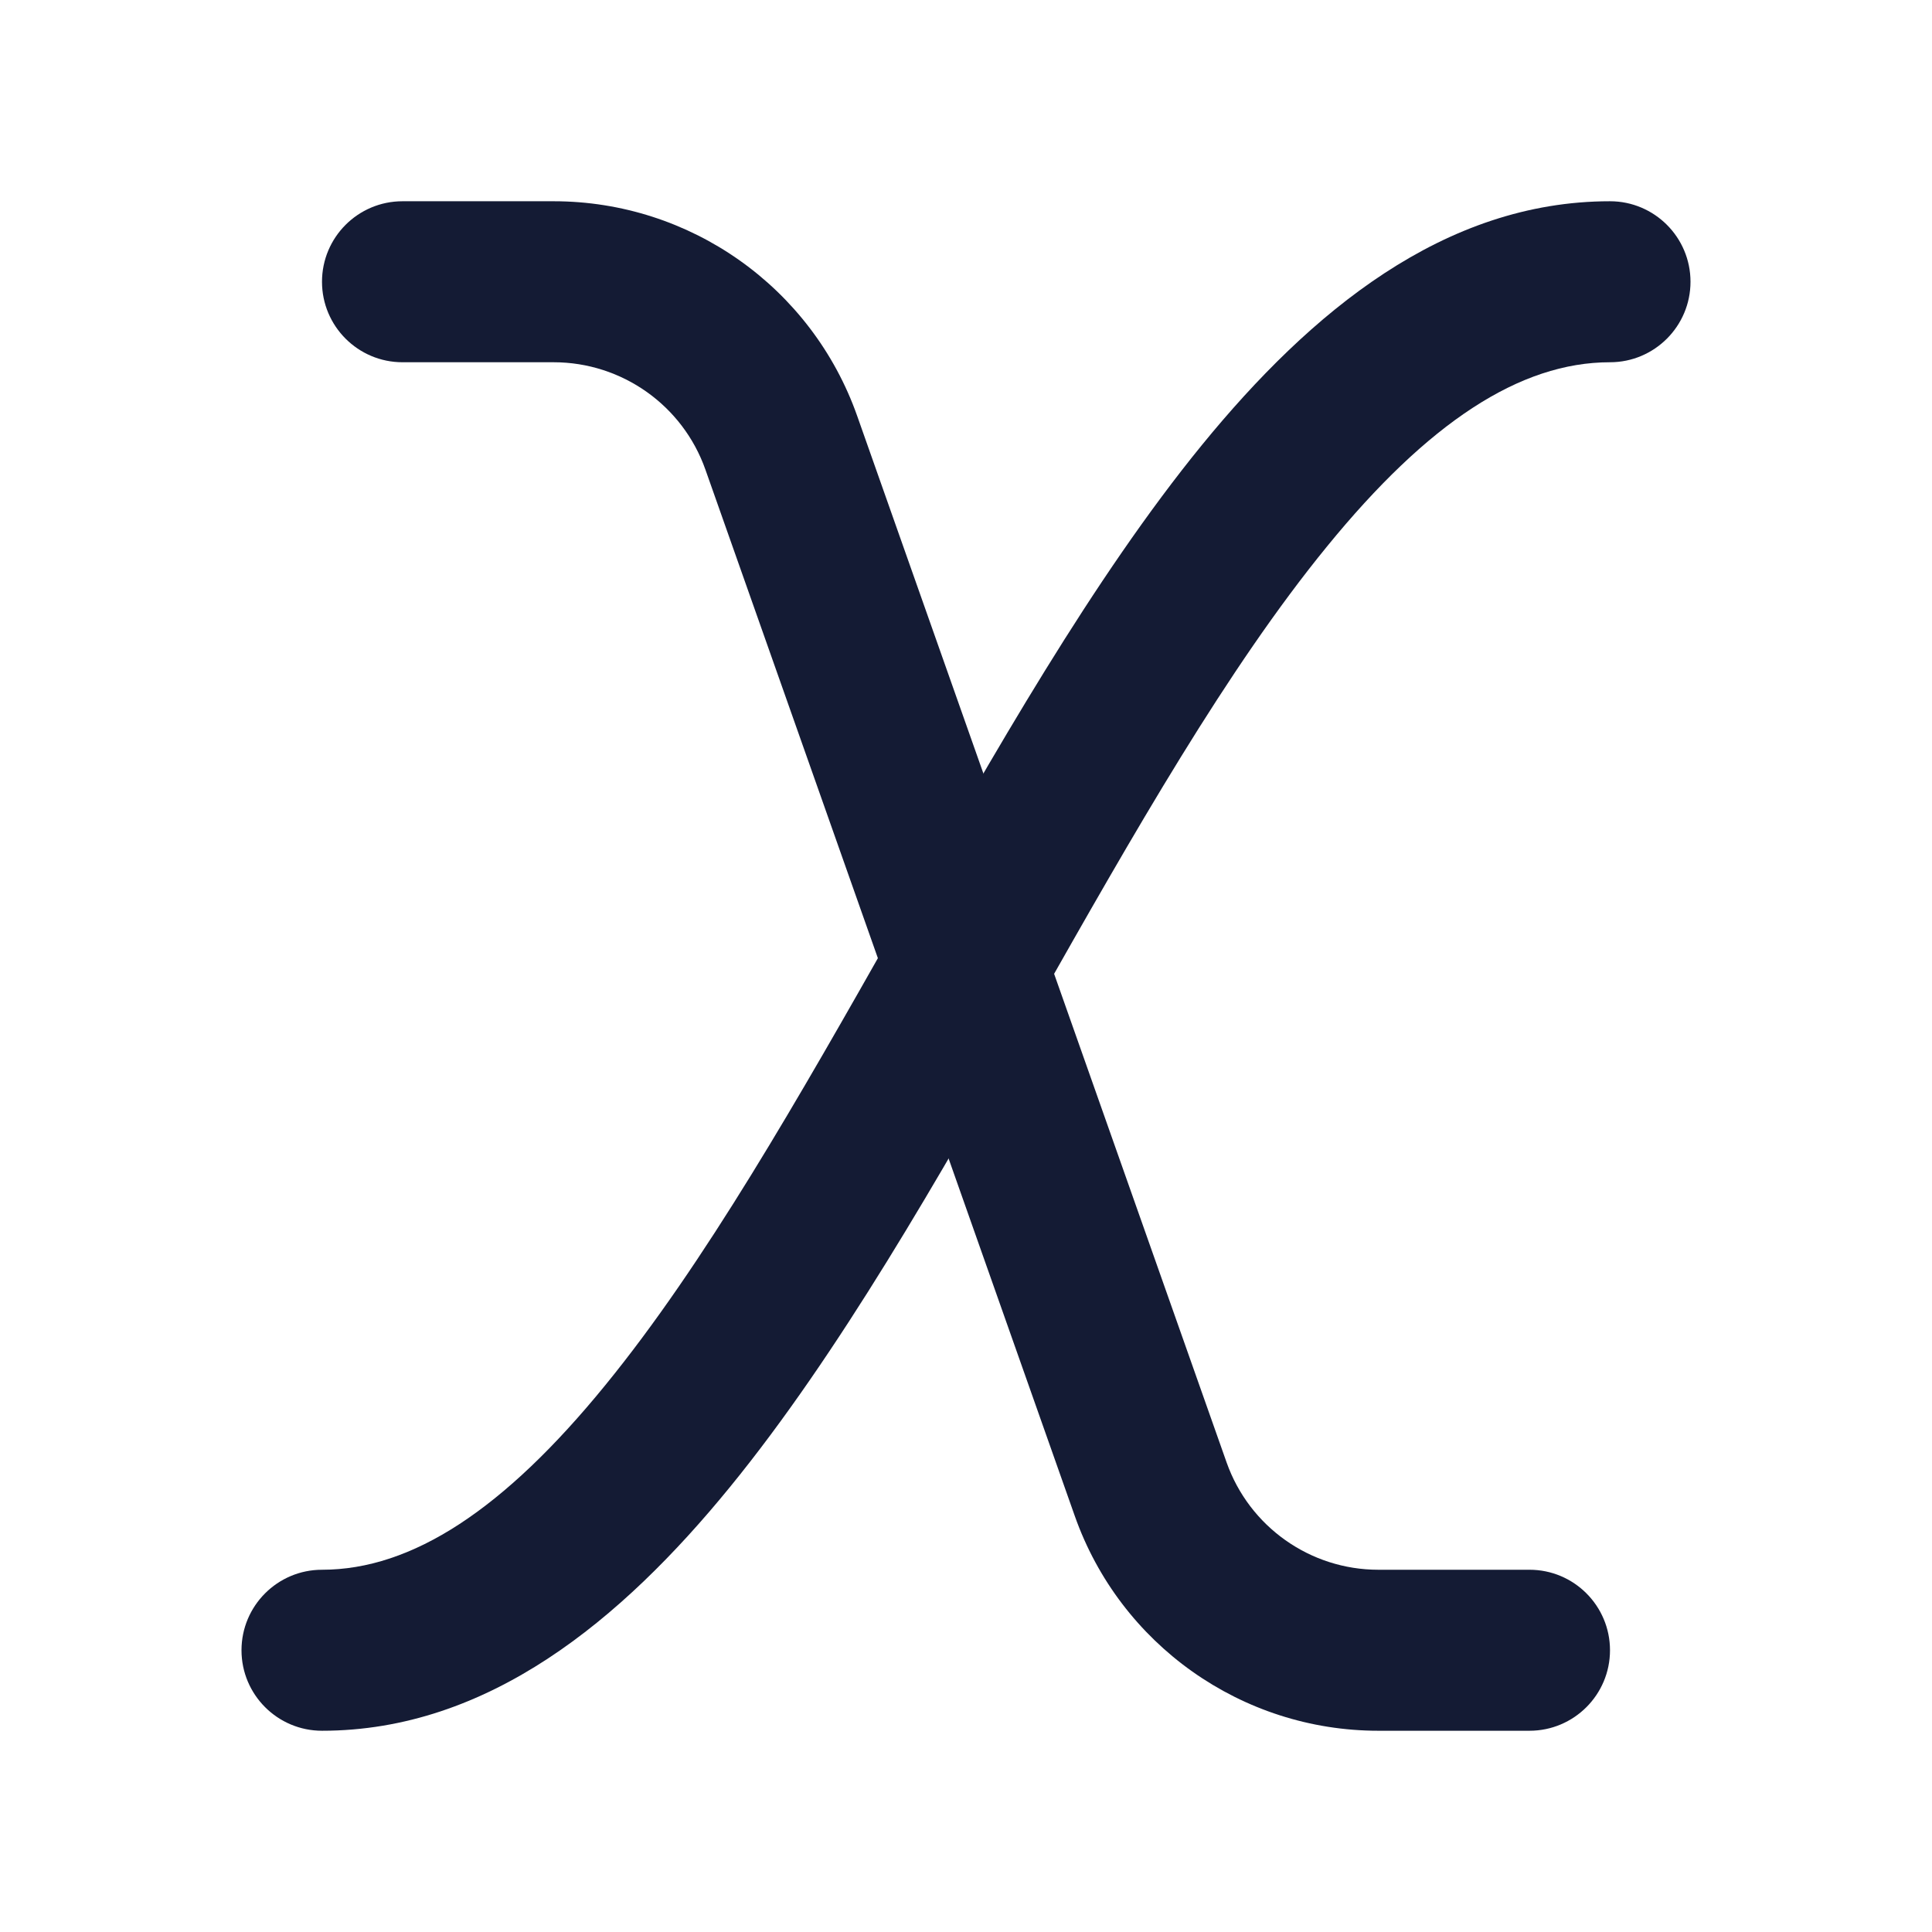 <svg width="24" height="24" viewBox="0 0 24 24" fill="none" xmlns="http://www.w3.org/2000/svg">
<path fill-rule="evenodd" clip-rule="evenodd" d="M9.065 18.476C7.719 20.125 6.063 21.5 4 21.5C3.448 21.5 3 21.052 3 20.5C3 19.948 3.448 19.5 4 19.5C5.12 19.5 6.261 18.75 7.516 17.211C8.753 15.697 9.914 13.654 11.13 11.507L11.158 11.457C12.341 9.369 13.58 7.183 14.934 5.524C16.281 3.875 17.937 2.5 20 2.5C20.552 2.5 21 2.948 21 3.5C21 4.052 20.552 4.5 20 4.5C18.88 4.5 17.739 5.25 16.484 6.789C15.247 8.303 14.086 10.346 12.87 12.493L12.842 12.543C11.659 14.631 10.42 16.817 9.065 18.476Z" fill="#141B34"/>
<path fill-rule="evenodd" clip-rule="evenodd" d="M4 3.5C4 2.948 4.448 2.5 5 2.5H6.877C8.573 2.5 10.085 3.569 10.649 5.169L15.237 18.166C15.519 18.965 16.275 19.5 17.122 19.5H19C19.552 19.5 20 19.948 20 20.5C20 21.052 19.552 21.5 19 21.5H17.122C15.427 21.5 13.915 20.43 13.351 18.831L8.763 5.834C8.481 5.035 7.725 4.5 6.877 4.5H5C4.448 4.5 4 4.052 4 3.5Z" fill="#141B34"/>
</svg>

